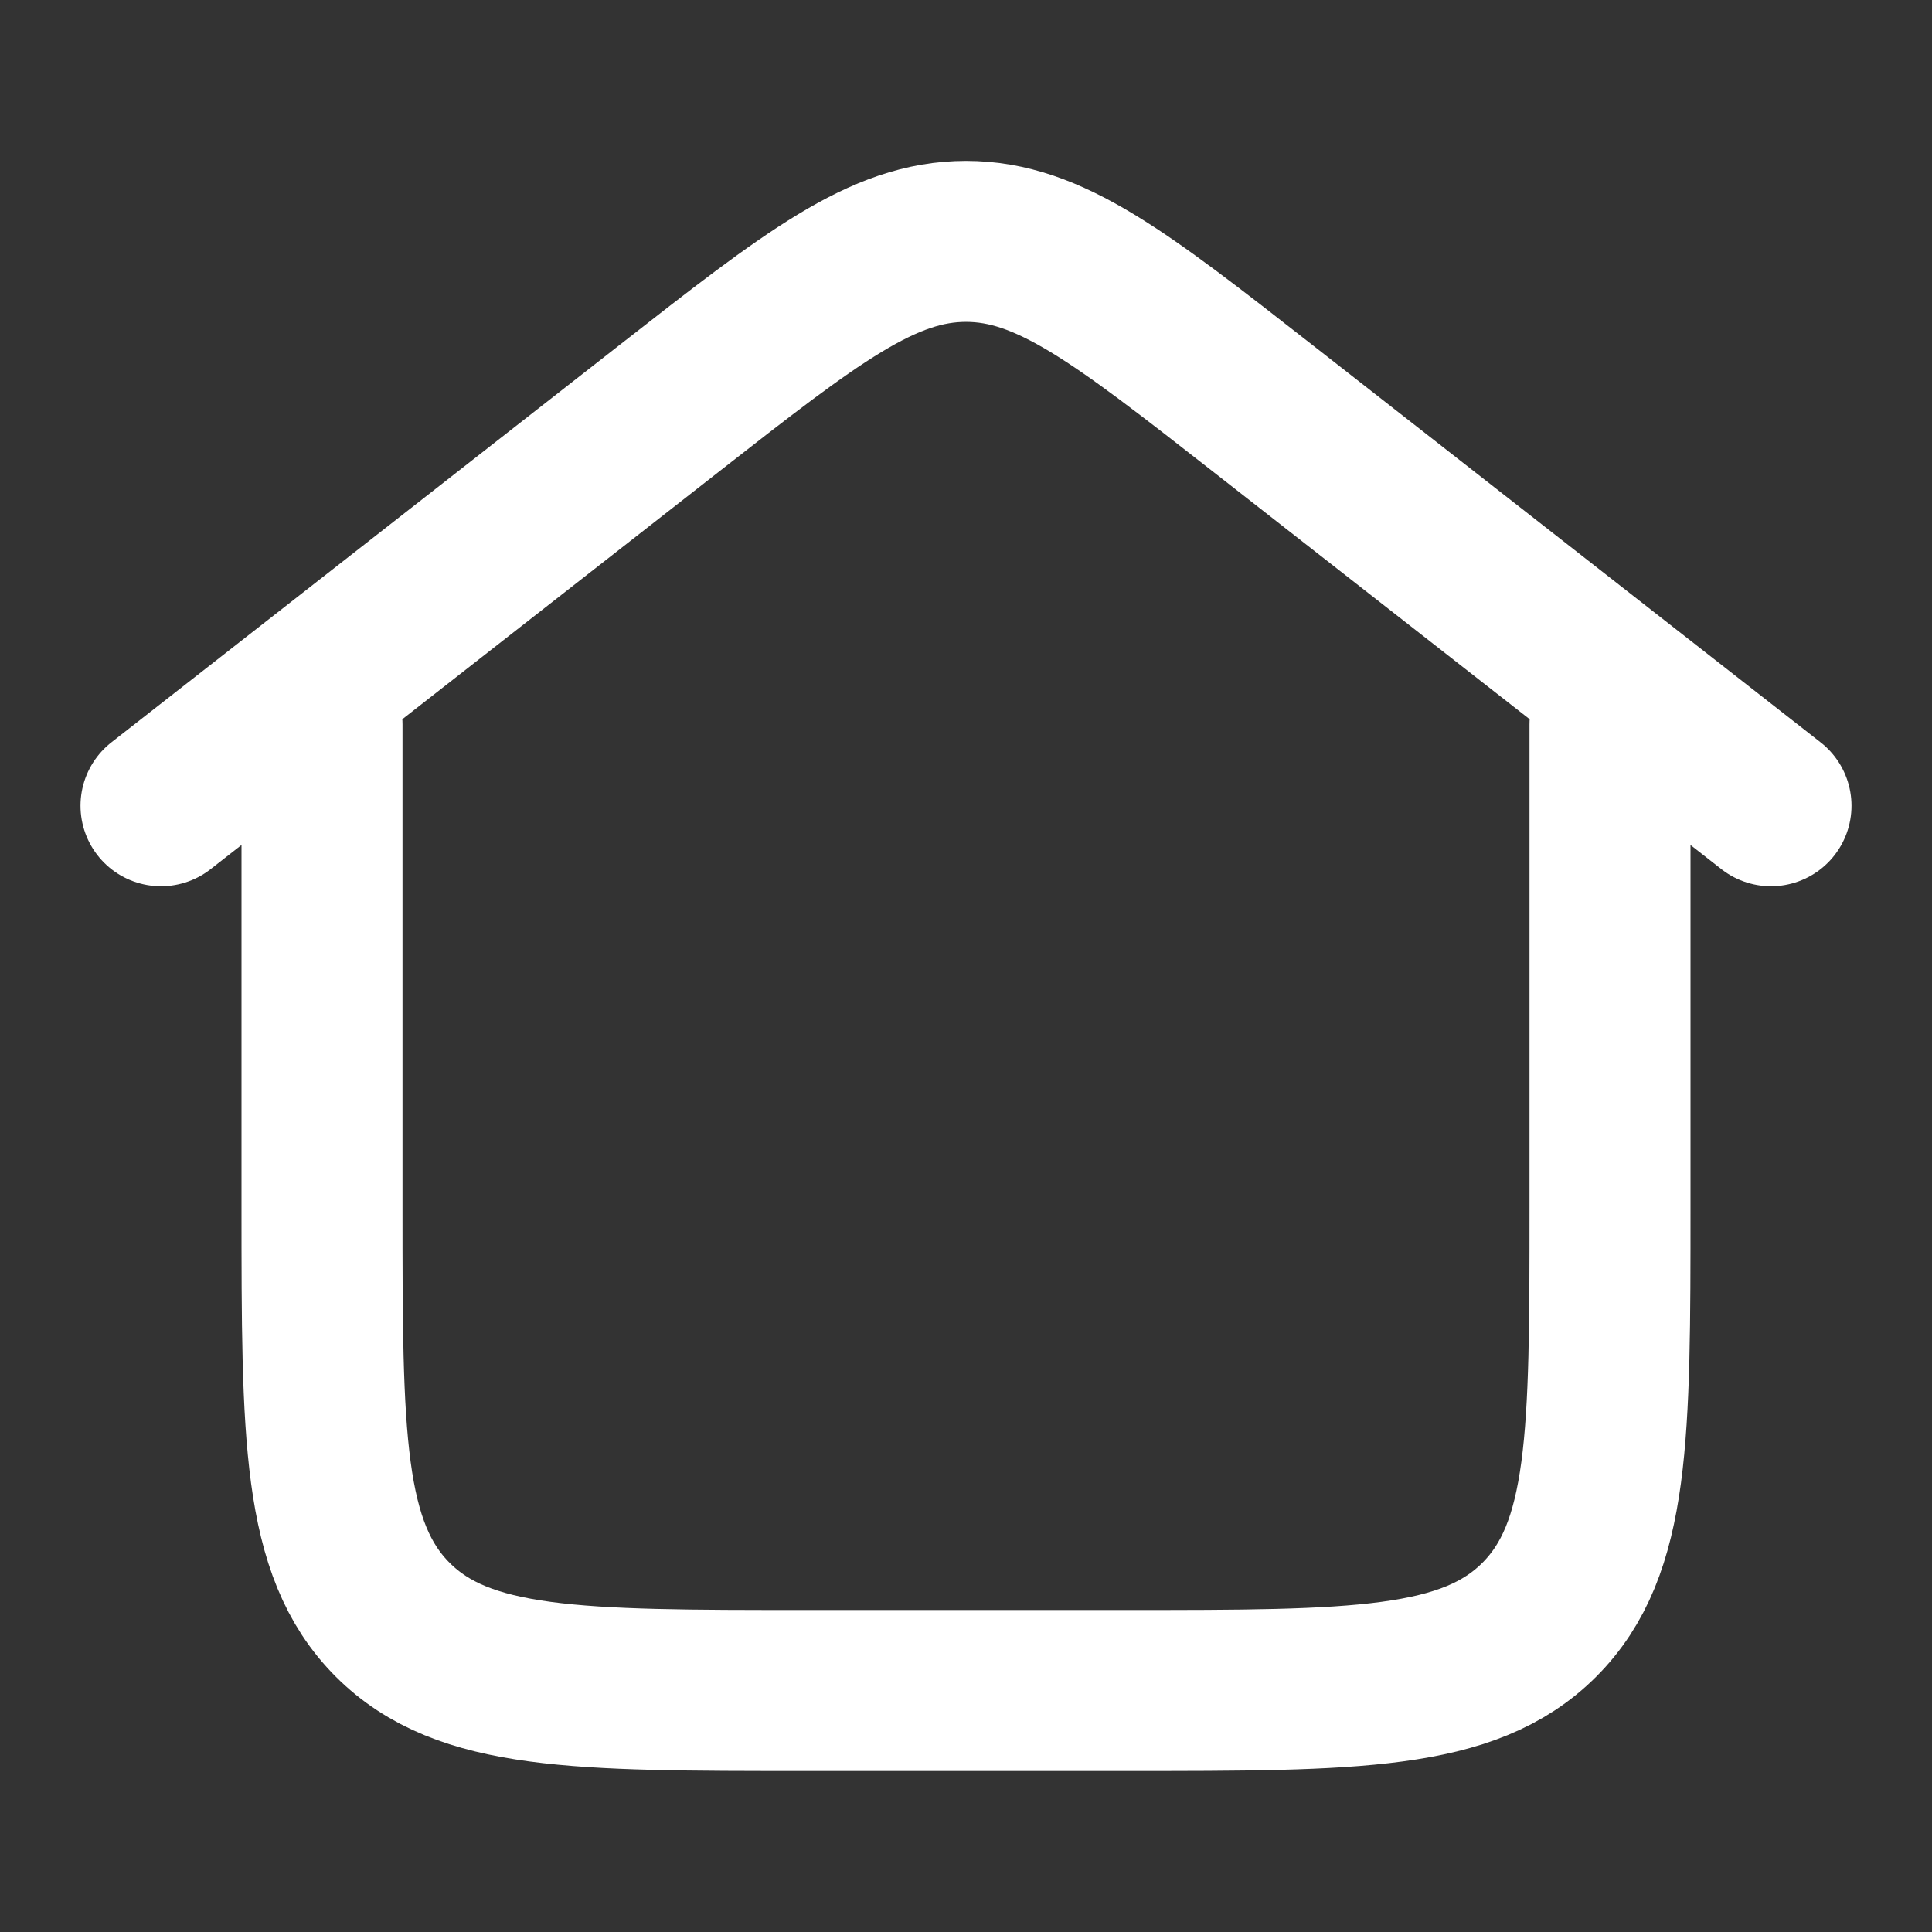 <svg width="18" height="18" viewBox="0 0 18 18" fill="none" xmlns="http://www.w3.org/2000/svg">
<rect x="0" y="0" width="18" height="18" fill="#333333" stroke="none"/>
<path d="M15 6.75V11.25C15 13.371 15 14.432 14.341 15.091C13.682 15.75 12.621 15.75 10.5 15.75H7.5C5.379 15.75 4.318 15.75 3.659 15.091C3 14.432 3 13.371 3 11.25V6.75" stroke="white" stroke-width="1.5" stroke-linecap="round" stroke-linejoin="round"/>
<path d="M1.5 7.507L6.228 3.81C7.559 2.769 8.225 2.249 9 2.249C9.775 2.249 10.441 2.769 11.772 3.81L16.5 7.507" stroke="white" stroke-width="1.5" stroke-linecap="round" stroke-linejoin="round"/>
</svg>
